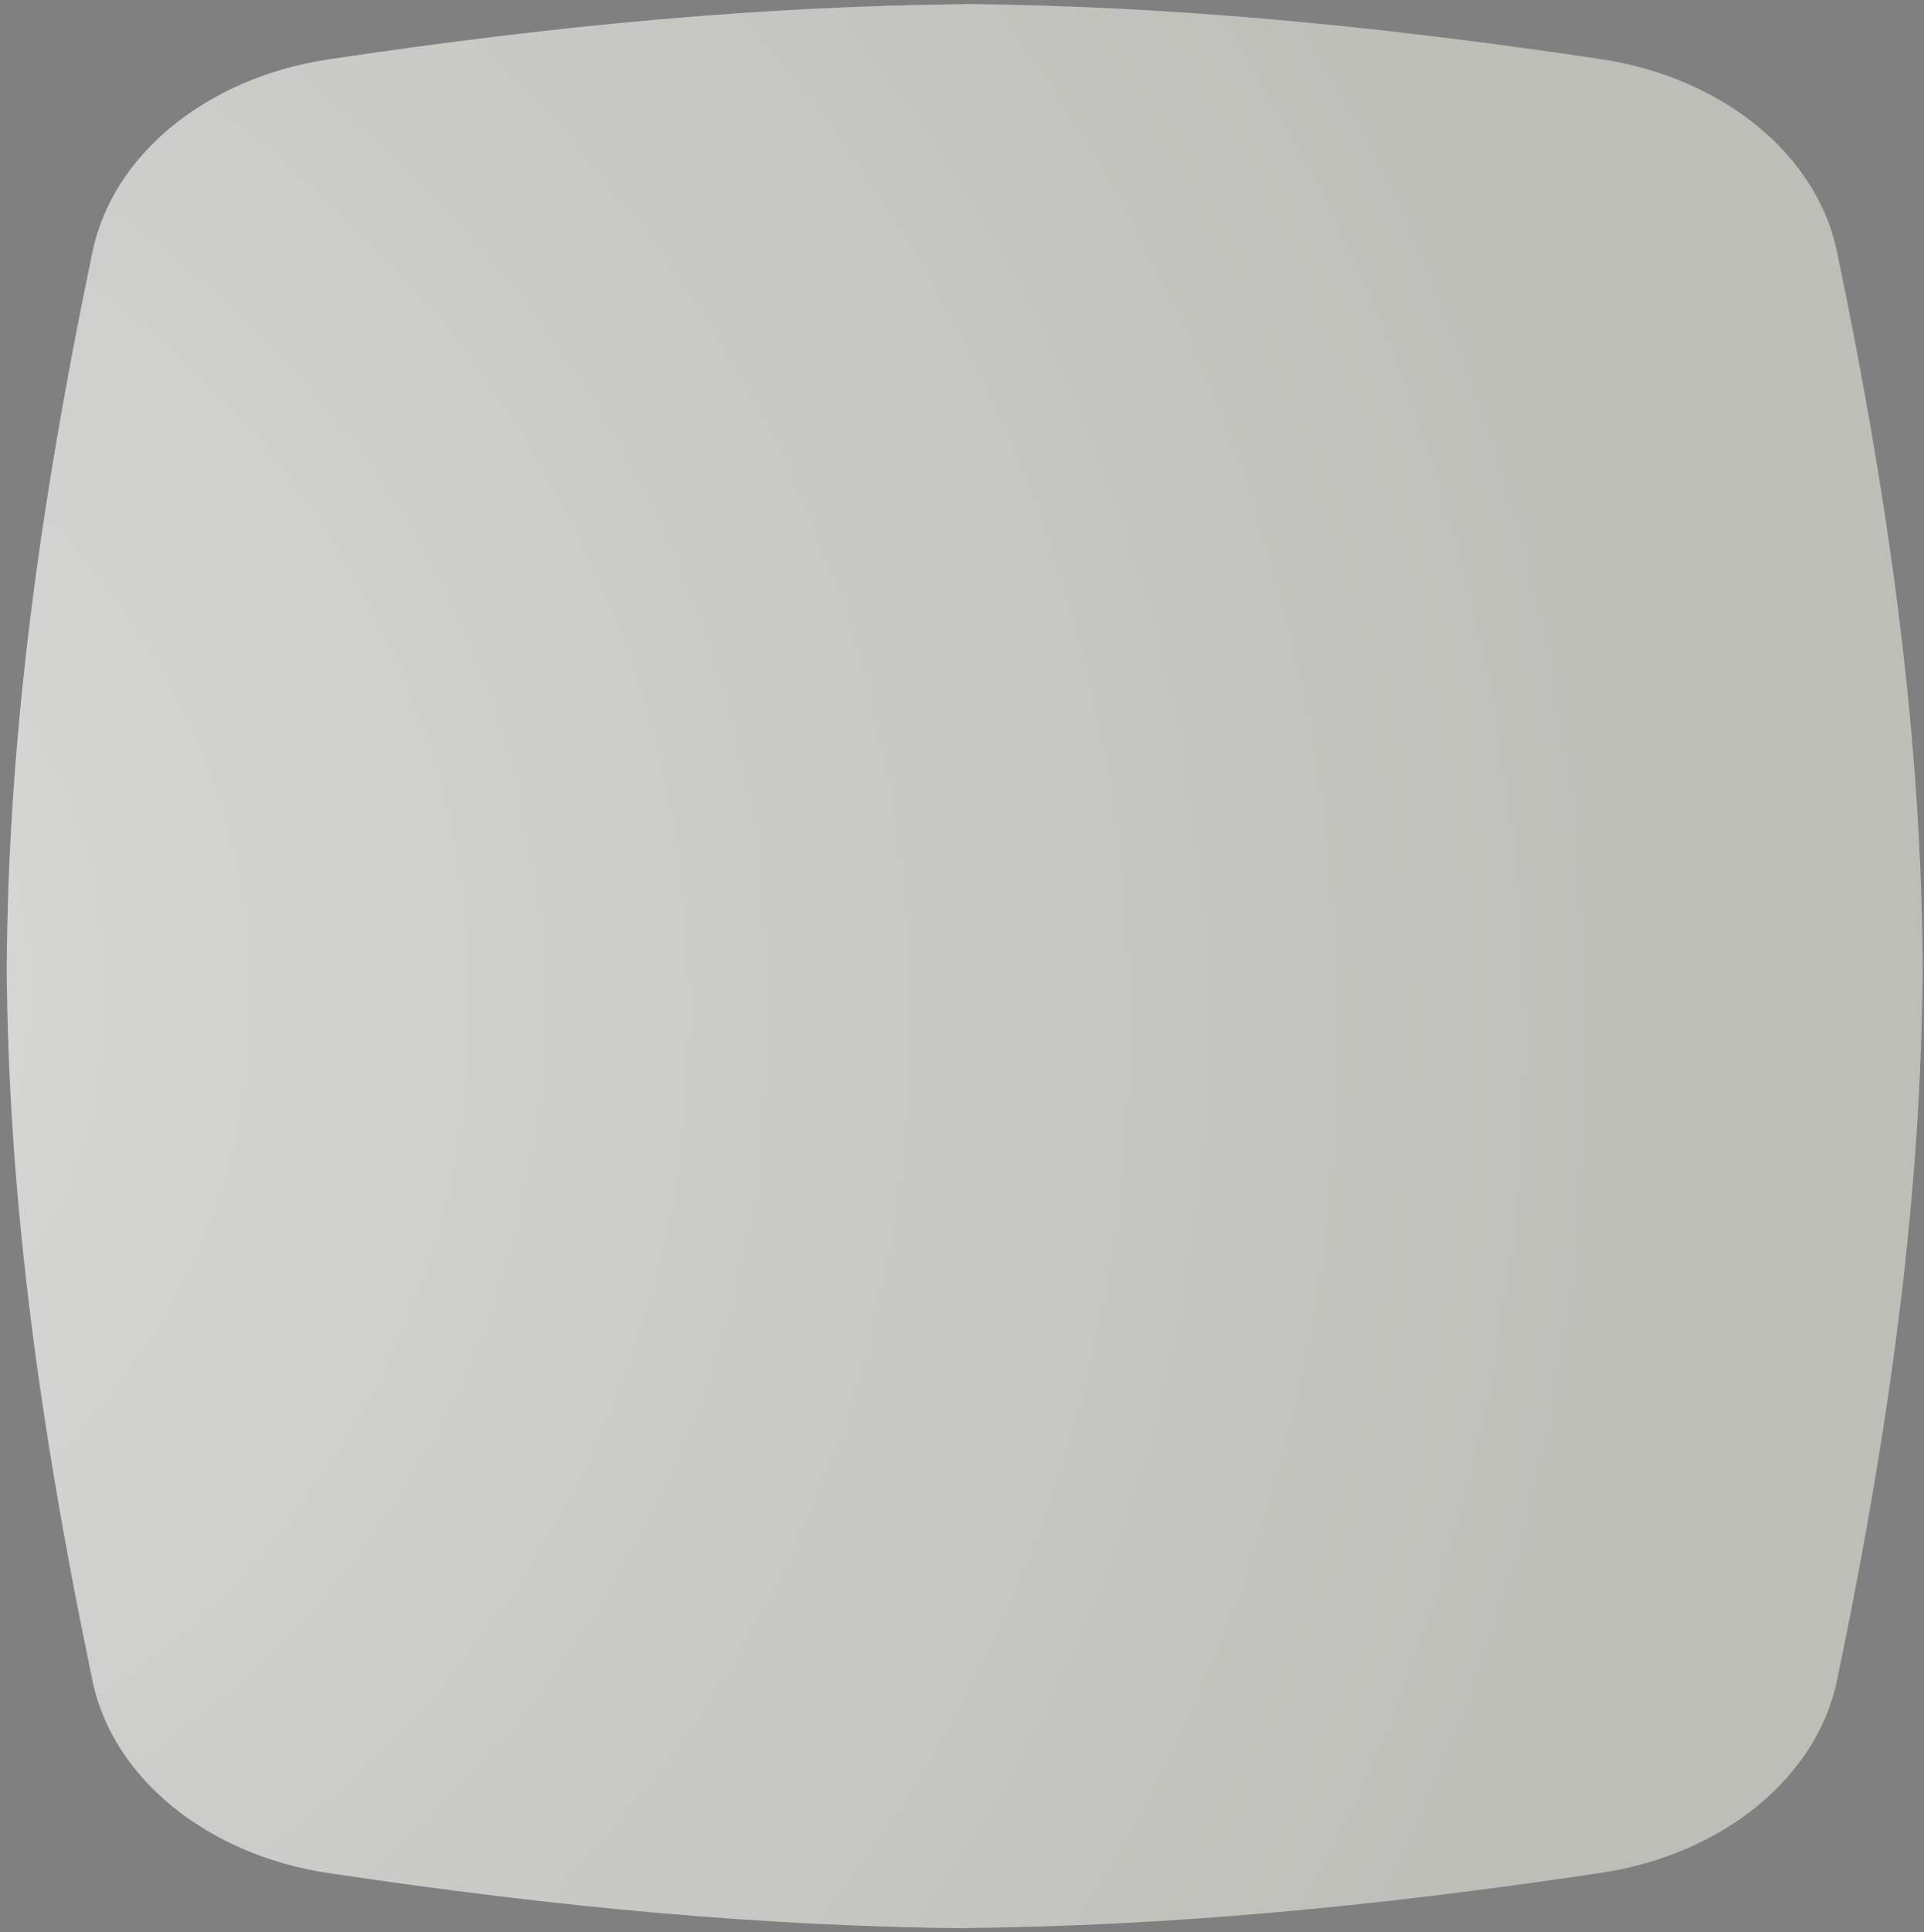 <svg width="243" height="244" viewBox="0 0 243 244" fill="none" xmlns="http://www.w3.org/2000/svg">
<rect x="0" y="0" width="243" height="244" fill="#808080" stroke="none"/>
<path d="M121.844 0.527V0.5C147.33 0.772 172.812 3.072 202.195 7.471C217.603 9.778 229.457 19.537 232 31.747C239.102 65.849 242.645 94.213 242.836 121.986H242.844C242.653 149.759 239.11 178.123 232.008 212.225C229.465 224.436 217.611 234.194 202.204 236.501C172.817 240.902 147.333 243.201 121.844 243.473V243.5C96.355 243.229 70.871 240.929 41.484 236.529C26.077 234.222 14.223 224.463 11.68 212.253C4.577 178.151 1.034 149.787 0.844 122.014H0.852C1.042 94.24 4.586 65.877 11.688 31.775C14.231 19.564 26.085 9.806 41.492 7.499C70.876 3.099 96.358 0.799 121.844 0.527Z" fill="#D3D3D3"/>
<path d="M121.844 0.527V0.5C147.33 0.772 172.812 3.072 202.195 7.471C217.603 9.778 229.457 19.537 232 31.747C239.102 65.849 242.645 94.213 242.836 121.986H242.844C242.653 149.759 239.11 178.123 232.008 212.225C229.465 224.436 217.611 234.194 202.204 236.501C172.817 240.902 147.333 243.201 121.844 243.473V243.5C96.355 243.229 70.871 240.929 41.484 236.529C26.077 234.222 14.223 224.463 11.68 212.253C4.577 178.151 1.034 149.787 0.844 122.014H0.852C1.042 94.24 4.586 65.877 11.688 31.775C14.231 19.564 26.085 9.806 41.492 7.499C70.876 3.099 96.358 0.799 121.844 0.527Z" fill="url(#paint0_diamond_579_9)" fill-opacity="0.15"/>
<defs>
<radialGradient id="paint0_diamond_579_9" cx="0" cy="0" r="1" gradientUnits="userSpaceOnUse" gradientTransform="translate(-49.5 124) rotate(46.502) scale(283.294 282.128)">
<stop offset="0.017" stop-color="white"/>
<stop offset="0.935" stop-color="#3F401D"/>
</radialGradient>
</defs>
</svg>
